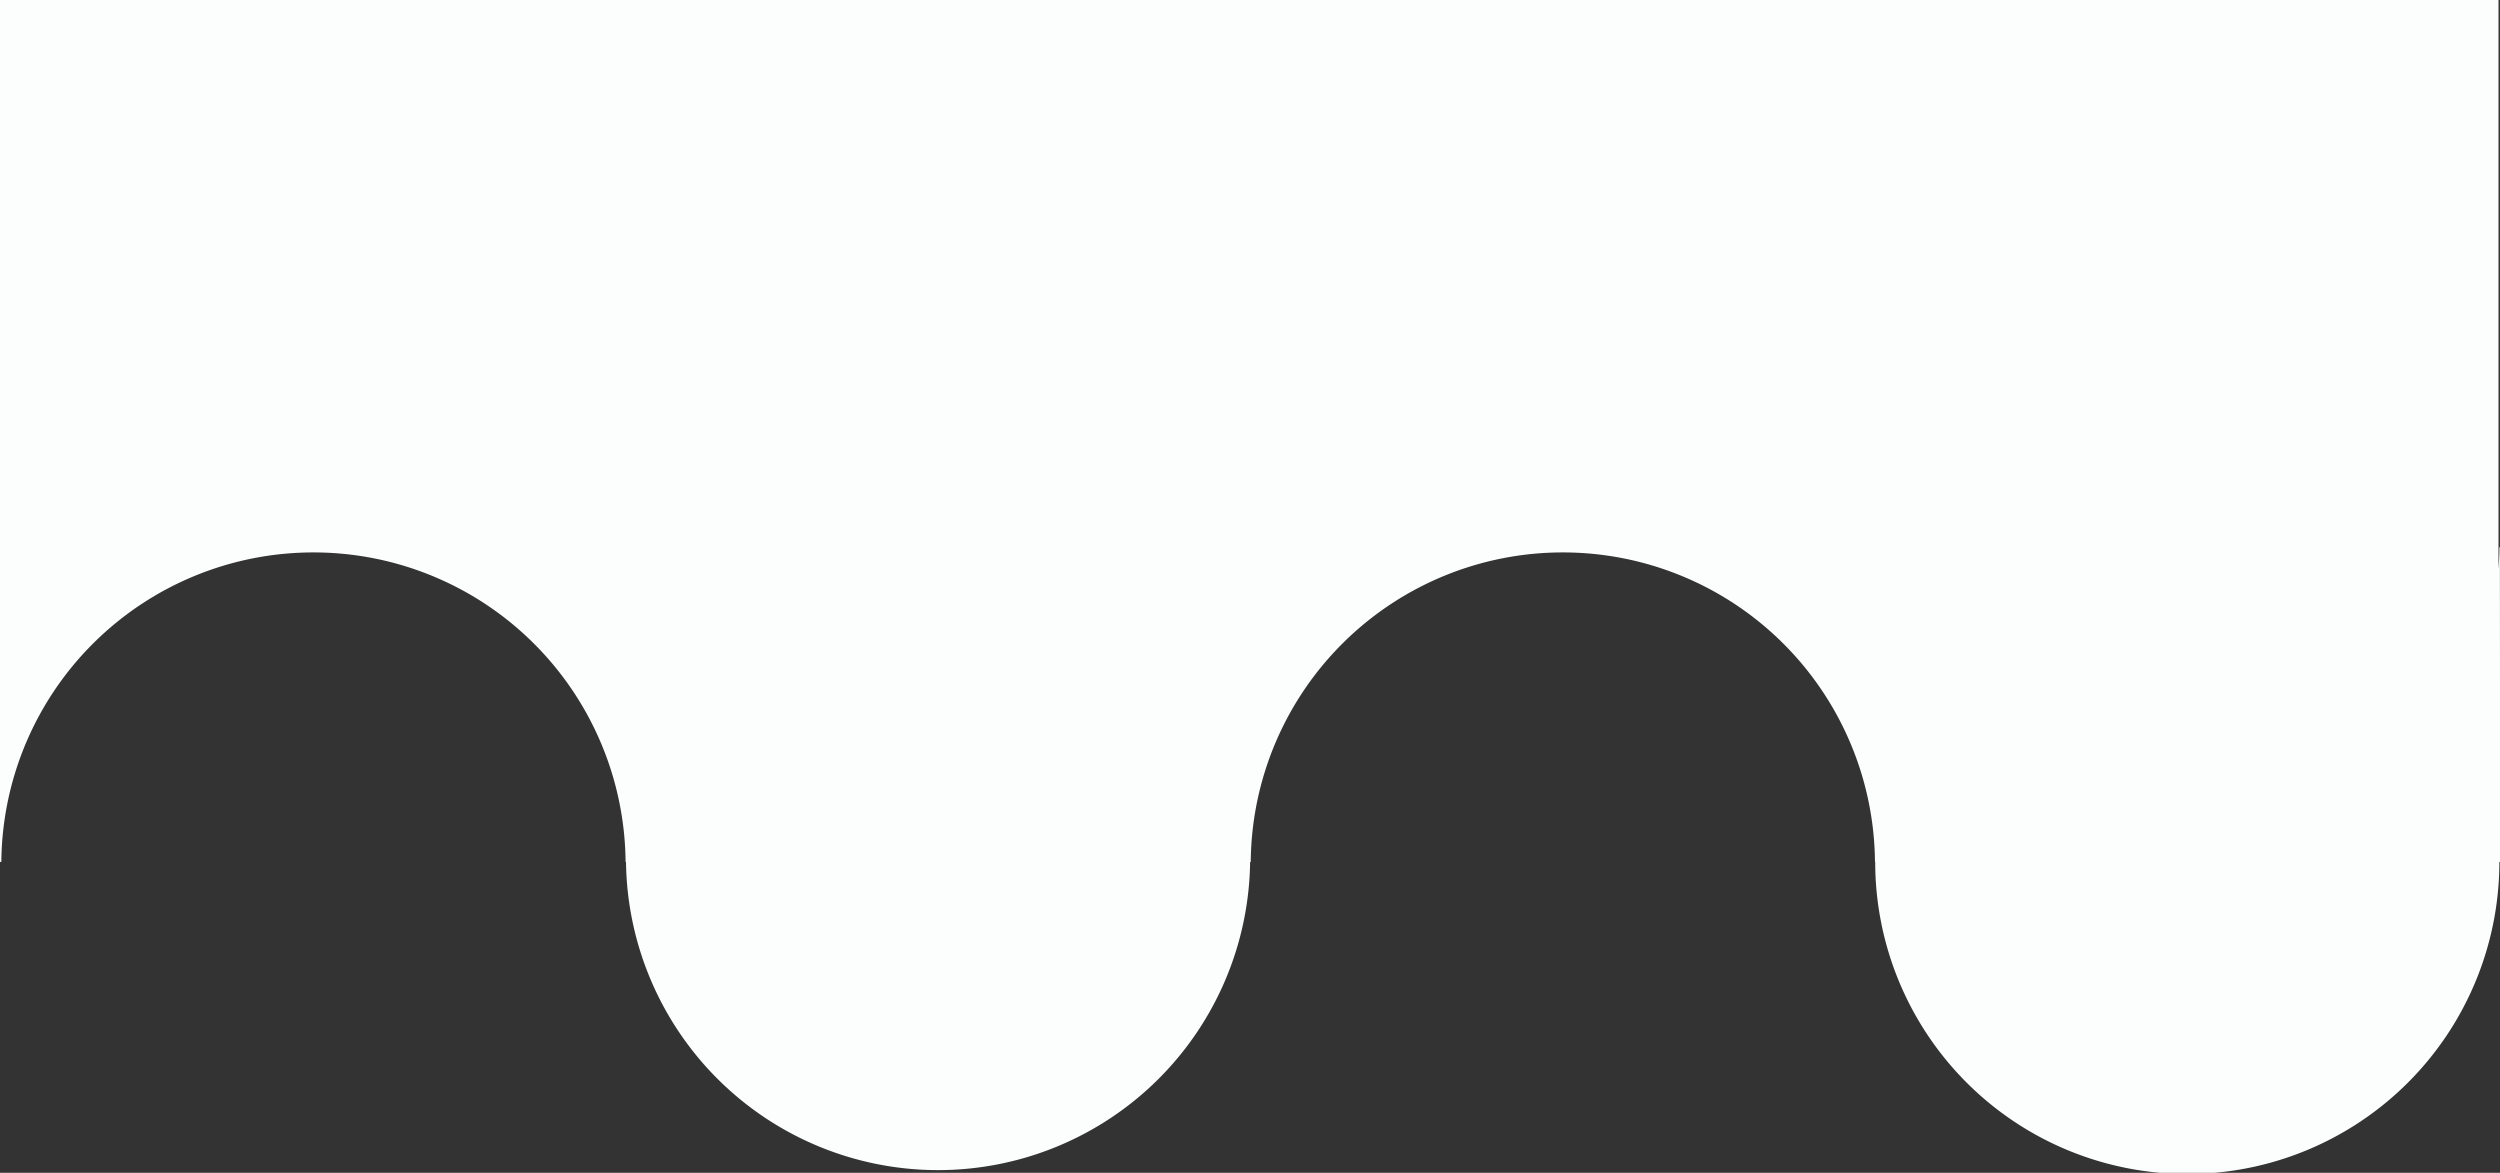 <svg xmlns="http://www.w3.org/2000/svg" viewBox="0 0 516.29 242.2"><rect x="0" y="0" width="516.29" height="242.2" fill="#333333" stroke="none"/><defs><style>.cls-1{fill:#fcfdfd;}</style></defs><g id="Calque_2" data-name="Calque 2"><g id="Calque_1-2" data-name="Calque 1"><path class="cls-1" d="M516.27,113.74c0-.24,0-.49,0-.74h-.12c0,1.5-.06,3-.17,4.46V0H0V178H.28a2.26,2.26,0,0,1,0-.26,64.46,64.46,0,0,1,128.91,0c0,.09,0,.17,0,.26h.09a64.45,64.45,0,0,0,128.89,0h.13a2.26,2.26,0,0,1,0-.26,64.46,64.46,0,0,1,128.91,0c0,.09,0,.17,0,.26h.05a64.45,64.45,0,0,0,128.9,0h.16a2.26,2.26,0,0,1,0-.26Z"/></g></g></svg>
